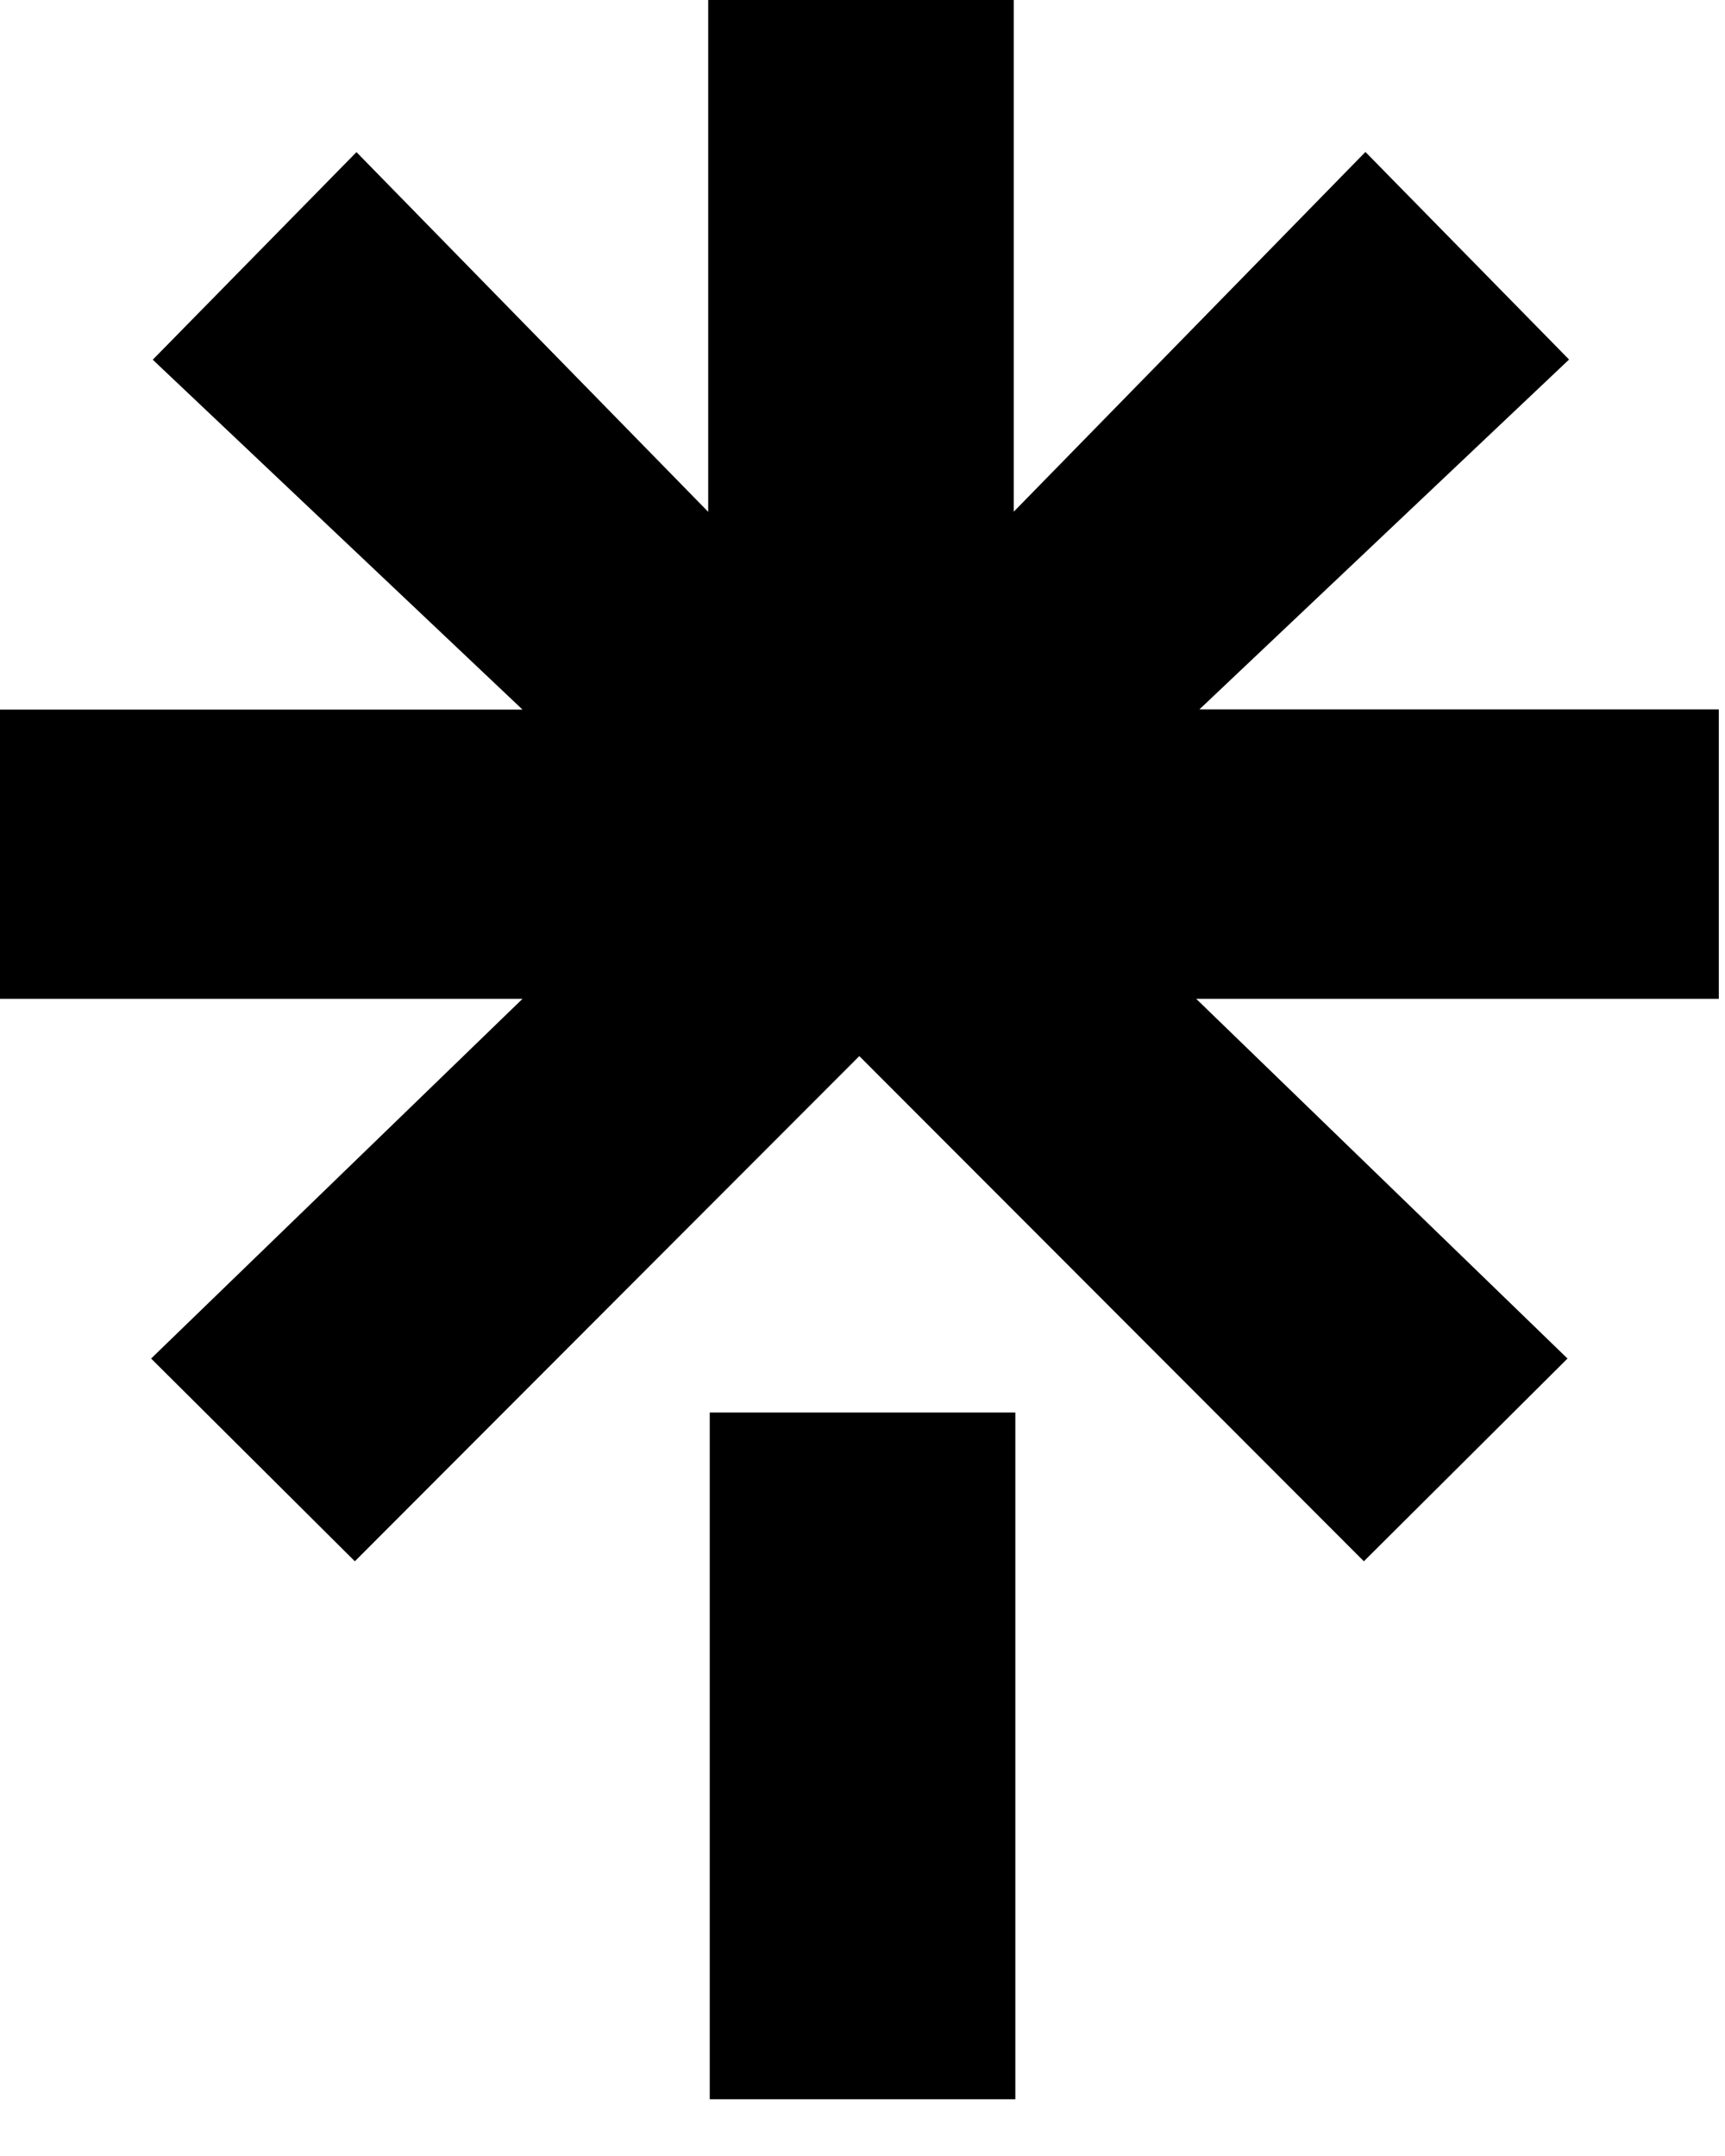 <svg width="20" height="25" viewBox="0 0 20 25" fill="none" xmlns="http://www.w3.org/2000/svg">
<path fill-rule="evenodd" clip-rule="evenodd" d="M8.229 16.379H11.772V24.342H8.229V16.379Z" fill="currentColor"/>
<path fill-rule="evenodd" clip-rule="evenodd" d="M0.037 8.228H6.058L1.771 4.171L4.133 1.764L8.211 5.935V0H11.754V5.933L15.831 1.762L18.192 4.169L13.906 8.226H19.928V11.582H13.869L18.174 15.753L15.813 18.104L9.963 12.246L4.114 18.104L1.752 15.753L6.058 11.582H0V8.228H0.037Z" fill="currentColor"/>
</svg>
